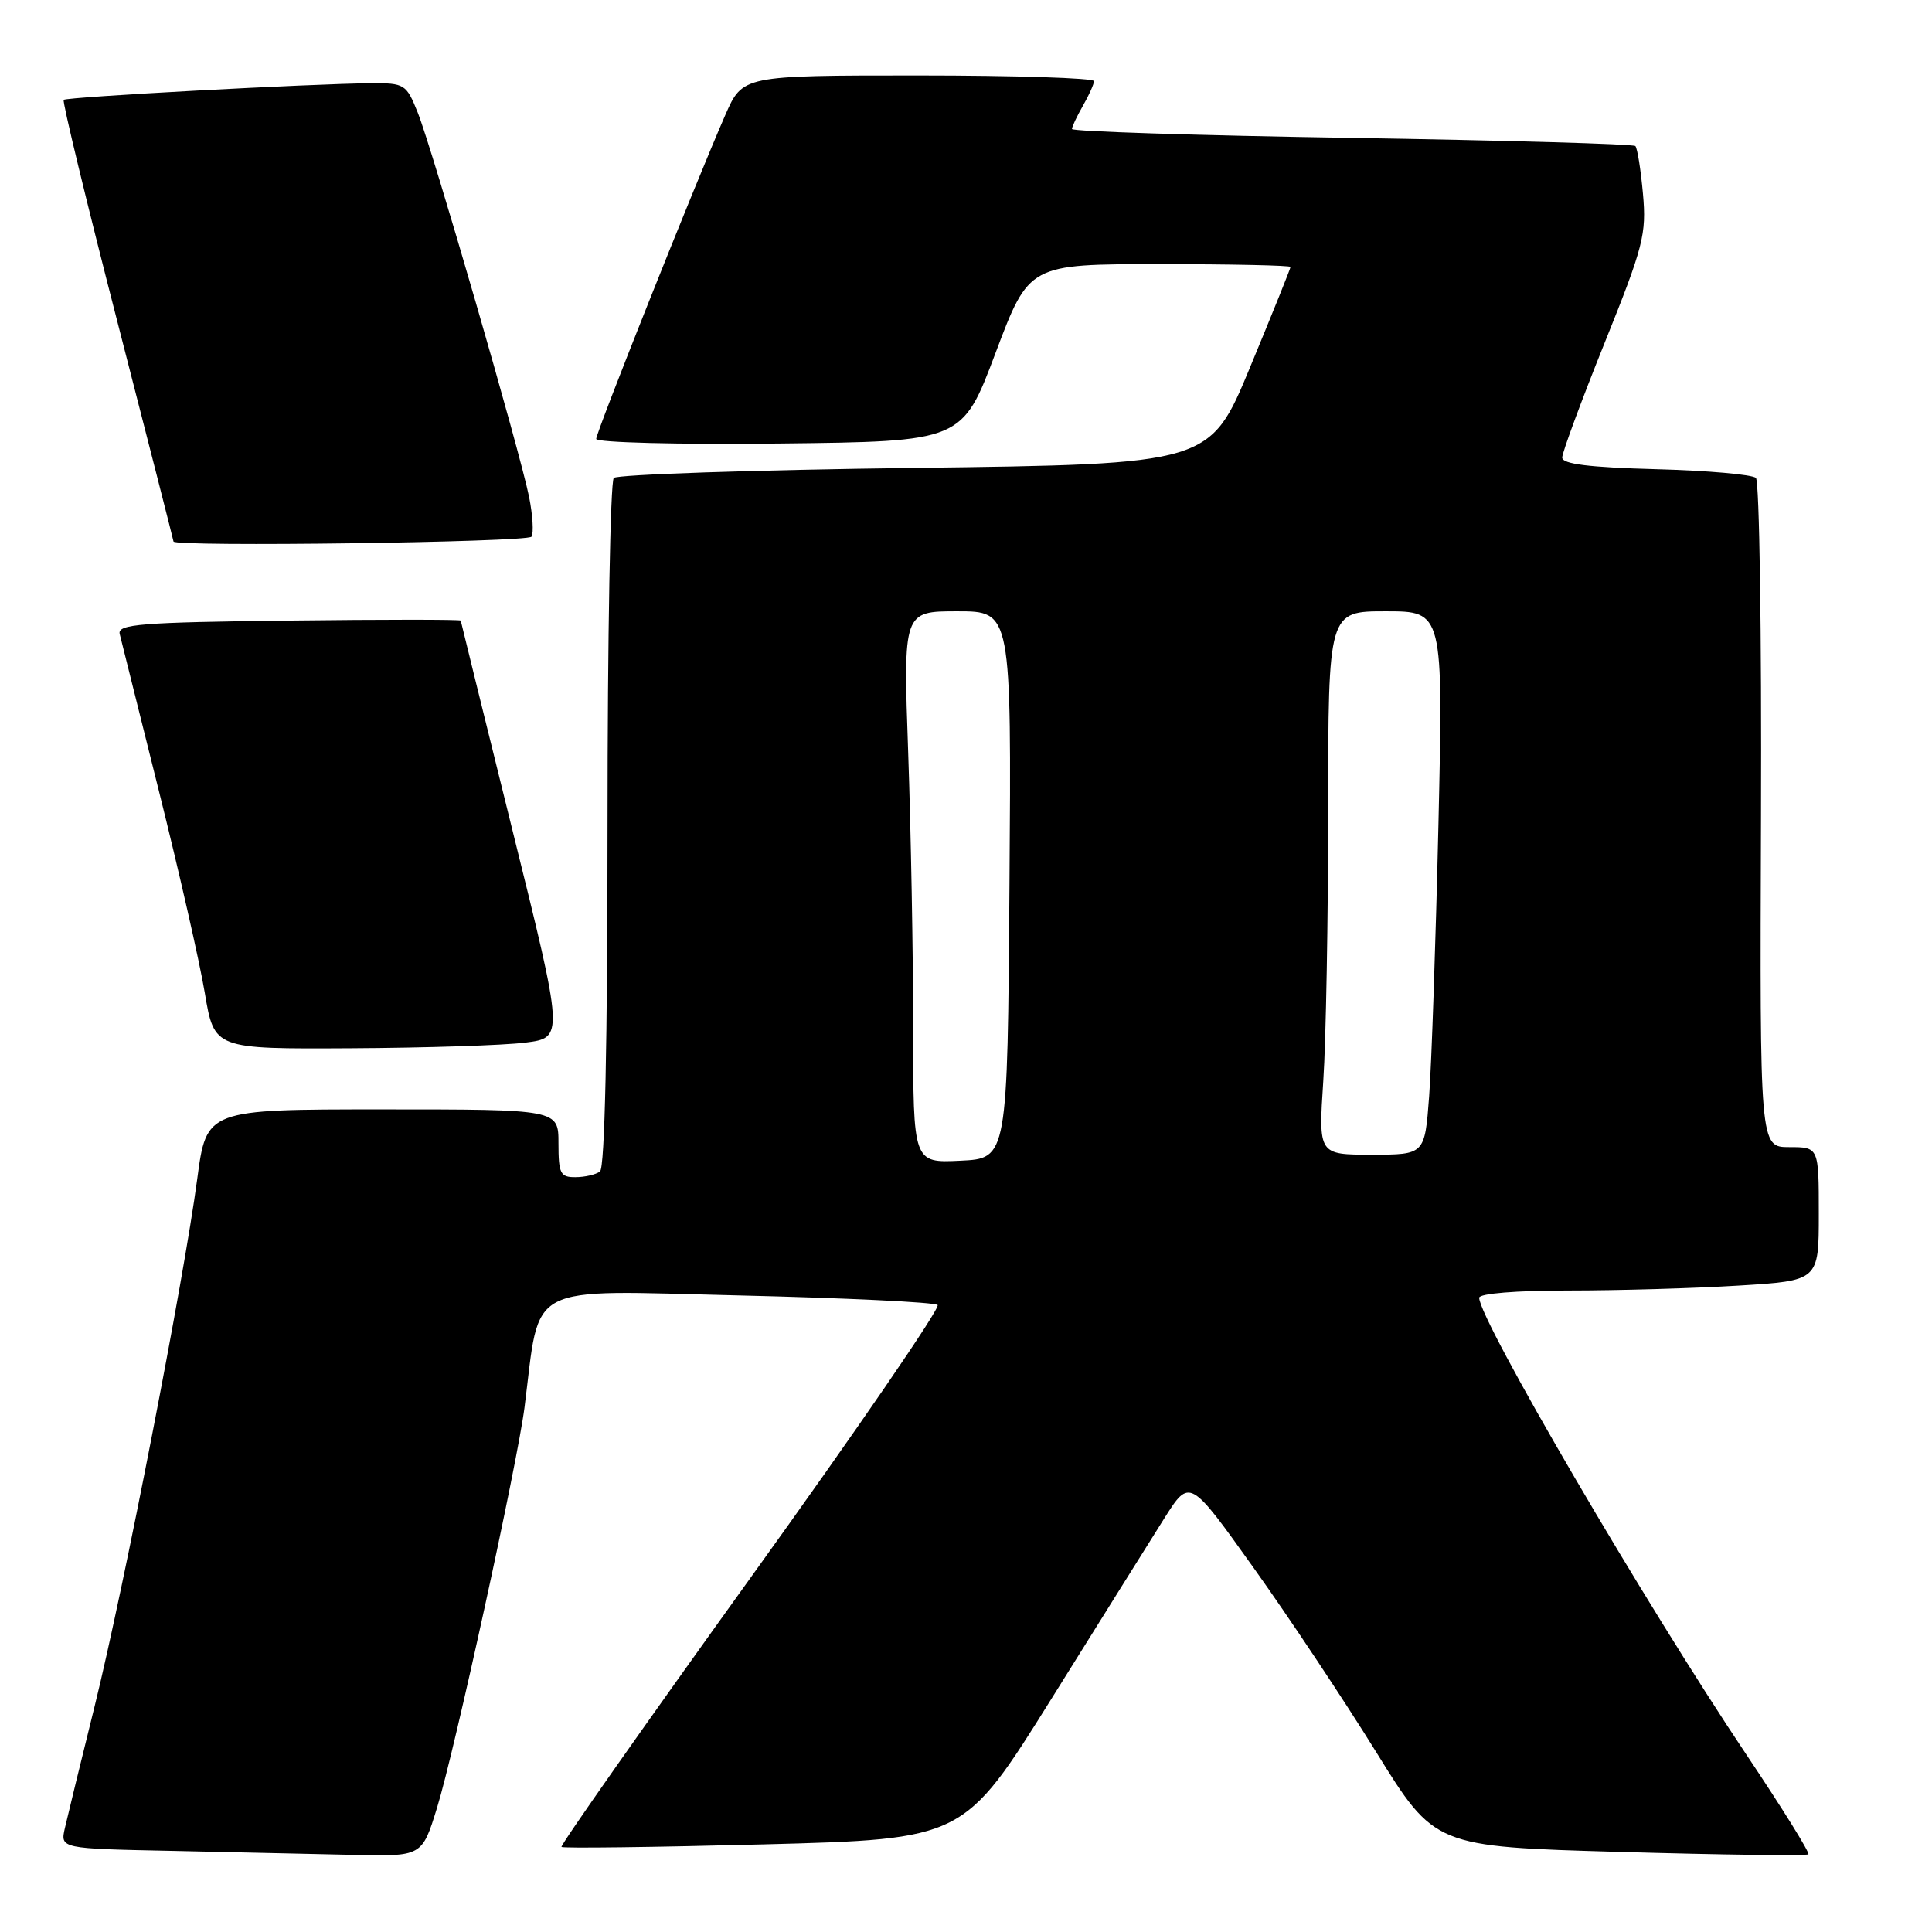 <?xml version="1.0" encoding="UTF-8" standalone="no"?>
<!DOCTYPE svg PUBLIC "-//W3C//DTD SVG 1.1//EN" "http://www.w3.org/Graphics/SVG/1.1/DTD/svg11.dtd" >
<svg xmlns="http://www.w3.org/2000/svg" xmlns:xlink="http://www.w3.org/1999/xlink" version="1.1" viewBox="0 0 256 256">
 <g >
 <path fill="currentColor"
d=" M 57.91 239.54 C 60.22 232.09 68.55 193.92 69.50 186.50 C 71.63 169.74 69.26 170.98 97.82 171.65 C 111.94 171.98 123.83 172.55 124.24 172.92 C 124.65 173.28 113.52 189.51 99.51 208.98 C 85.51 228.45 74.21 244.54 74.40 244.73 C 74.59 244.92 86.66 244.77 101.23 244.39 C 127.71 243.69 127.71 243.69 139.32 225.10 C 145.70 214.87 152.44 204.11 154.28 201.18 C 157.64 195.87 157.64 195.87 166.10 207.73 C 170.76 214.25 178.06 225.24 182.34 232.14 C 190.11 244.69 190.11 244.69 214.68 245.39 C 228.18 245.78 239.41 245.92 239.62 245.71 C 239.83 245.50 236.15 239.58 231.44 232.55 C 217.98 212.47 196.00 174.88 196.00 171.96 C 196.00 171.40 200.92 171.00 207.84 171.00 C 214.36 171.00 224.48 170.71 230.34 170.35 C 241.00 169.70 241.00 169.70 241.00 160.85 C 241.00 152.00 241.00 152.00 237.09 152.00 C 233.18 152.00 233.18 152.00 233.34 108.08 C 233.43 83.93 233.13 63.79 232.67 63.33 C 232.21 62.88 226.25 62.35 219.42 62.17 C 210.59 61.93 207.00 61.49 207.00 60.63 C 207.00 59.97 209.52 53.14 212.61 45.46 C 217.77 32.64 218.18 31.03 217.70 25.67 C 217.41 22.47 216.96 19.62 216.69 19.35 C 216.42 19.08 199.50 18.60 179.10 18.27 C 158.69 17.95 142.02 17.42 142.04 17.09 C 142.05 16.77 142.71 15.38 143.50 14.00 C 144.29 12.62 144.95 11.16 144.96 10.75 C 144.98 10.34 134.51 10.00 121.70 10.00 C 98.40 10.00 98.40 10.00 96.10 15.25 C 92.02 24.59 79.00 57.26 79.00 58.16 C 79.00 58.64 89.89 58.92 103.25 58.77 C 127.50 58.50 127.50 58.50 131.92 46.75 C 136.35 35.00 136.35 35.00 153.67 35.00 C 163.20 35.00 171.00 35.17 171.00 35.37 C 171.00 35.57 168.60 41.53 165.66 48.62 C 160.33 61.50 160.33 61.50 121.25 62.00 C 99.75 62.27 81.79 62.88 81.33 63.33 C 80.87 63.79 80.50 84.49 80.50 109.33 C 80.50 138.29 80.14 154.76 79.50 155.23 C 78.95 155.64 77.49 155.98 76.25 155.98 C 74.25 156.00 74.00 155.50 74.00 151.50 C 74.00 147.00 74.00 147.00 50.68 147.00 C 27.36 147.00 27.36 147.00 26.13 156.25 C 24.35 169.62 16.44 210.26 12.56 226.00 C 10.72 233.43 8.94 240.73 8.60 242.22 C 7.98 244.95 7.98 244.95 22.74 245.25 C 30.86 245.42 41.64 245.66 46.71 245.78 C 55.92 246.00 55.92 246.00 57.91 239.54 Z  M 69.61 138.15 C 74.72 137.50 74.72 137.50 67.90 110.00 C 64.16 94.88 61.07 82.38 61.05 82.23 C 61.02 82.08 50.76 82.08 38.25 82.23 C 18.62 82.46 15.55 82.71 15.86 84.00 C 16.06 84.83 18.40 94.20 21.06 104.83 C 23.72 115.47 26.46 127.50 27.14 131.58 C 28.39 139.00 28.39 139.00 46.45 138.90 C 56.38 138.85 66.80 138.51 69.61 138.15 Z  M 70.43 71.11 C 70.73 70.62 70.59 68.26 70.11 65.86 C 68.93 59.94 57.30 19.78 55.35 14.91 C 53.84 11.14 53.61 11.00 49.14 11.03 C 41.46 11.08 8.83 12.84 8.44 13.23 C 8.24 13.42 11.43 26.62 15.53 42.54 C 19.63 58.47 22.98 71.61 22.99 71.75 C 23.02 72.49 69.97 71.86 70.43 71.11 Z  M 121.00 136.30 C 121.00 126.51 120.70 110.06 120.34 99.75 C 119.68 81.00 119.68 81.00 126.85 81.00 C 134.02 81.00 134.02 81.00 133.76 117.25 C 133.50 153.50 133.50 153.50 127.25 153.80 C 121.00 154.10 121.00 154.10 121.00 136.30 Z  M 175.34 143.25 C 175.70 137.89 175.99 121.69 175.99 107.25 C 176.00 81.00 176.00 81.00 183.62 81.00 C 191.24 81.00 191.24 81.00 190.60 109.25 C 190.24 124.79 189.69 140.99 189.37 145.25 C 188.79 153.00 188.79 153.00 181.75 153.00 C 174.70 153.00 174.70 153.00 175.34 143.25 Z "/>
</g>
</svg>